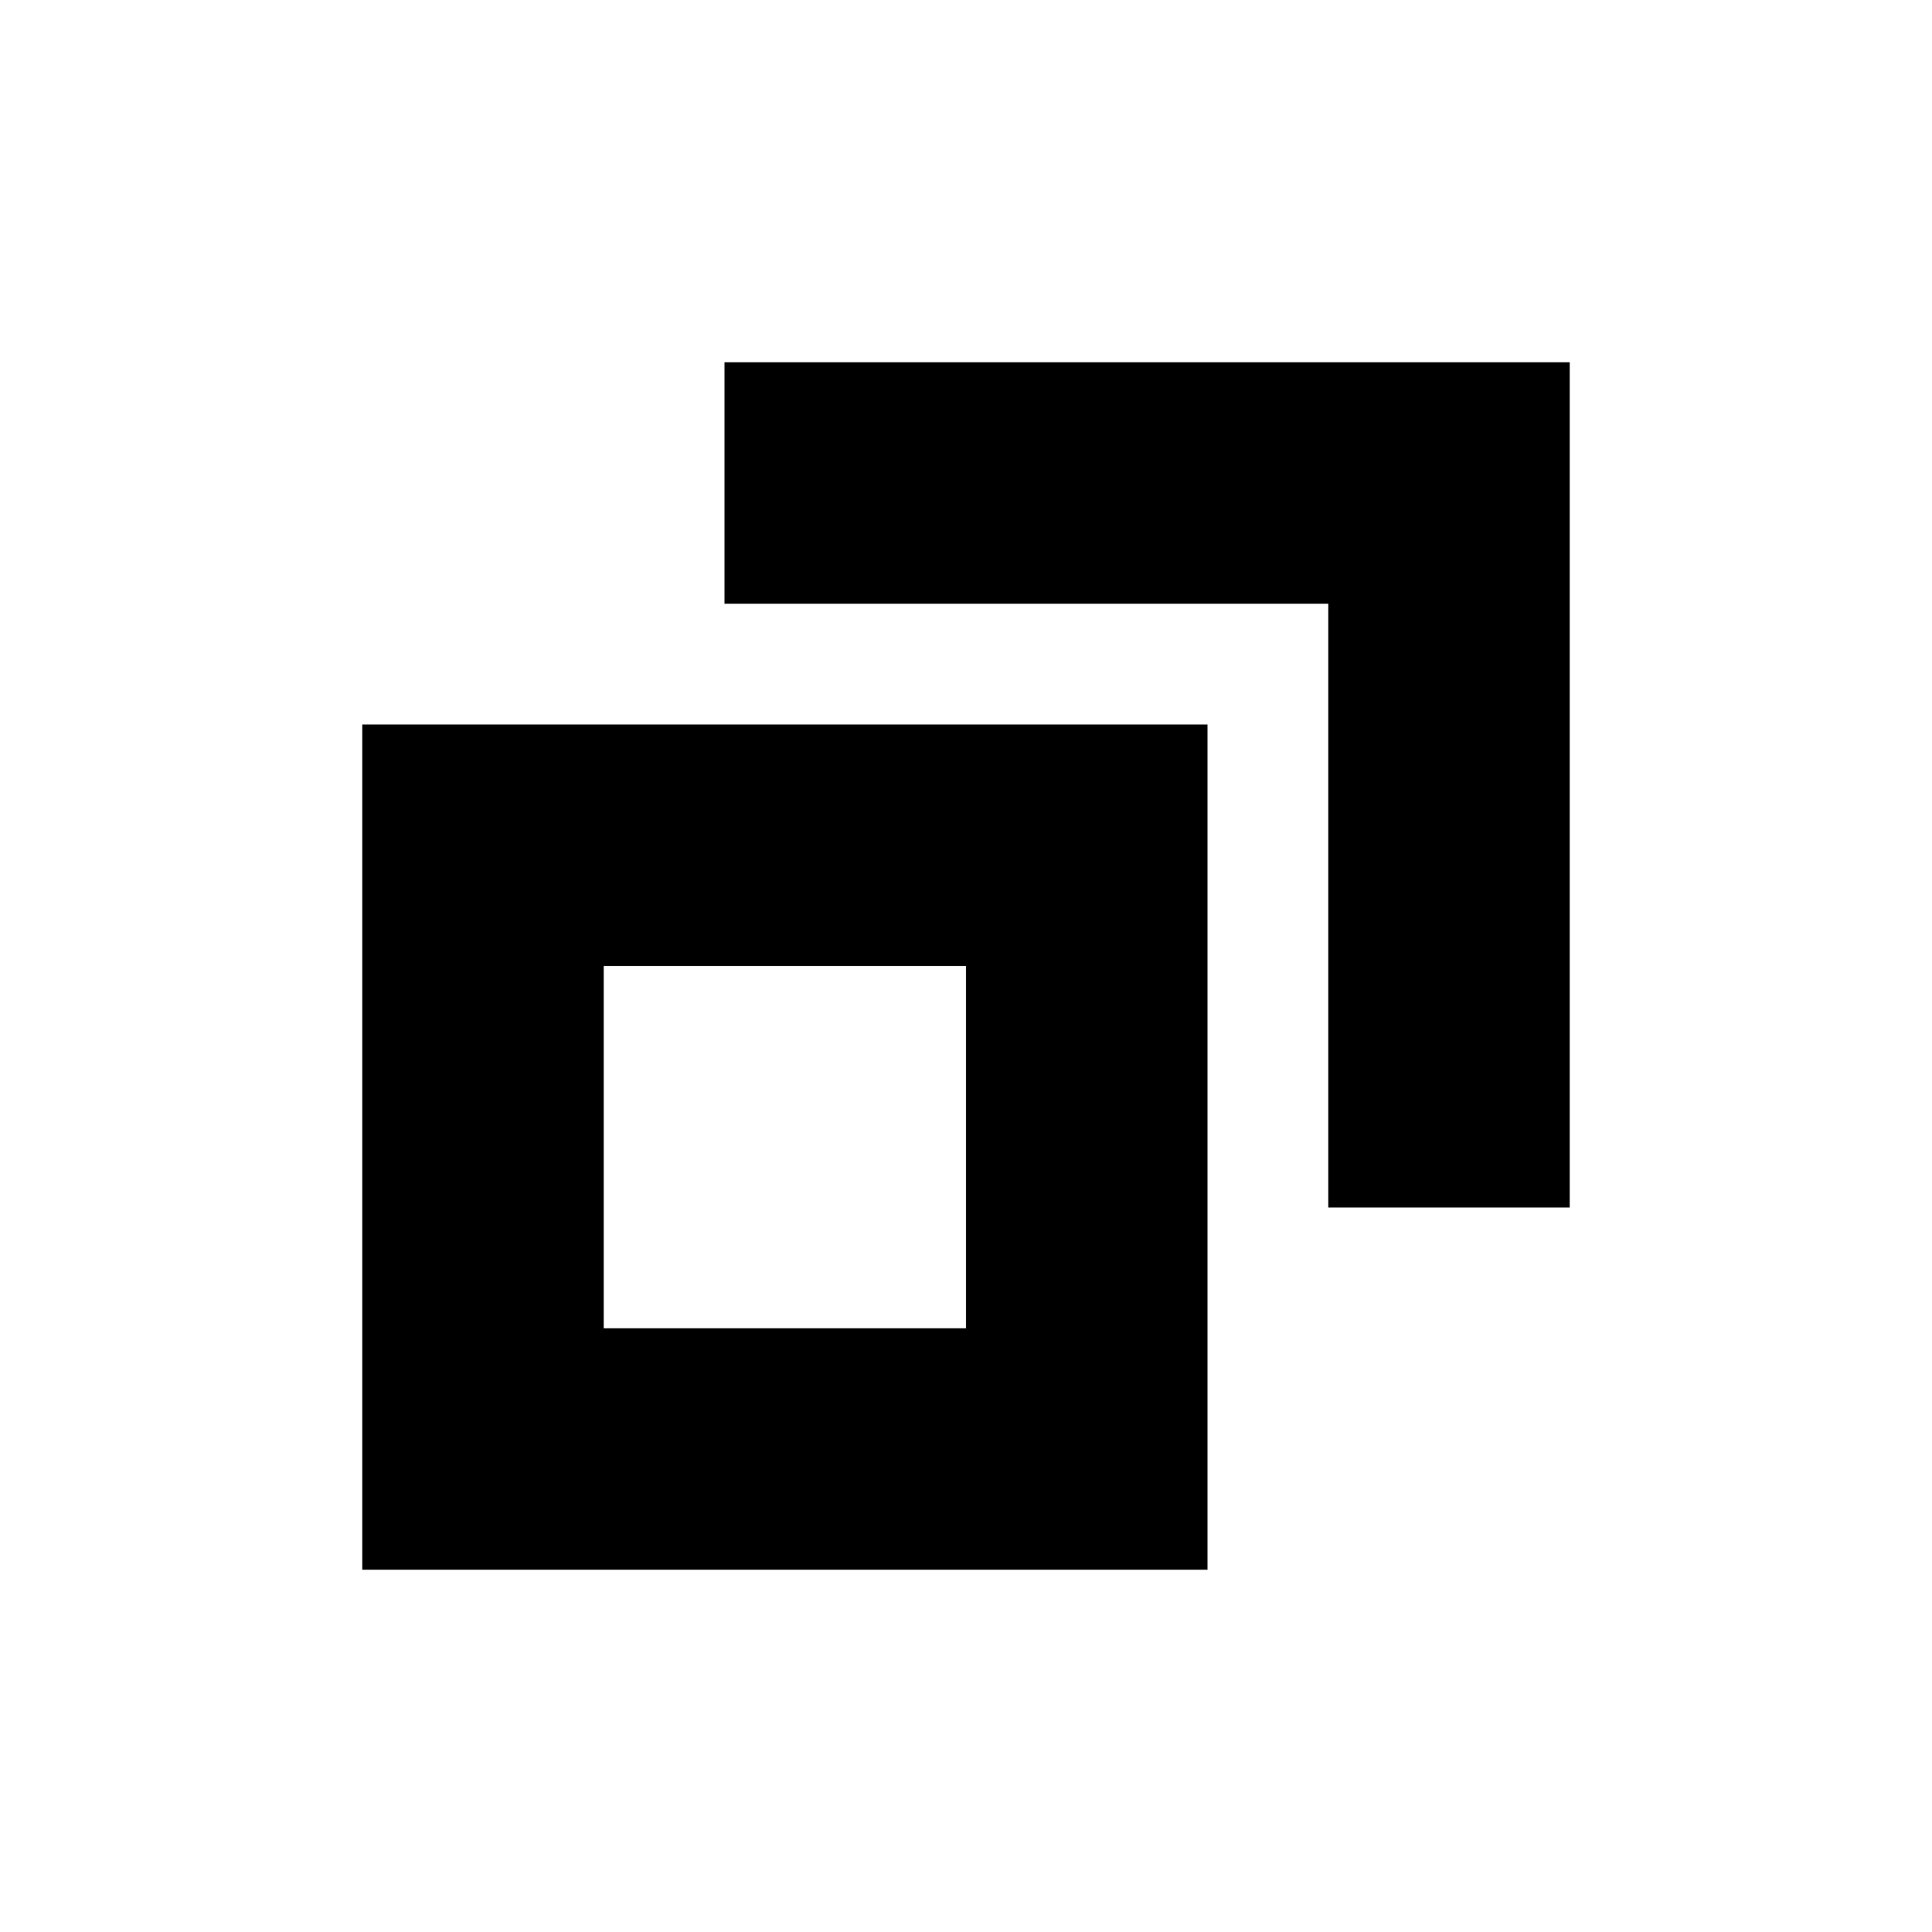 <svg width="16" height="16" version="1.1" xmlns="http://www.w3.org/2000/svg">
 <path d="m3 6v7h7v-7zm2 2h3v3h-3z" fill="context-fill" fill-rule="evenodd" stop-color="#000000" stroke-linecap="round" stroke-width="2" style="paint-order:stroke fill markers"/>
 <path d="m6 3v2h5v5h2v-7z" fill="context-fill" fill-rule="evenodd" opacity=".35" stop-color="#000000" stroke-linecap="round" stroke-width="2" style="paint-order:stroke fill markers"/>
</svg>
